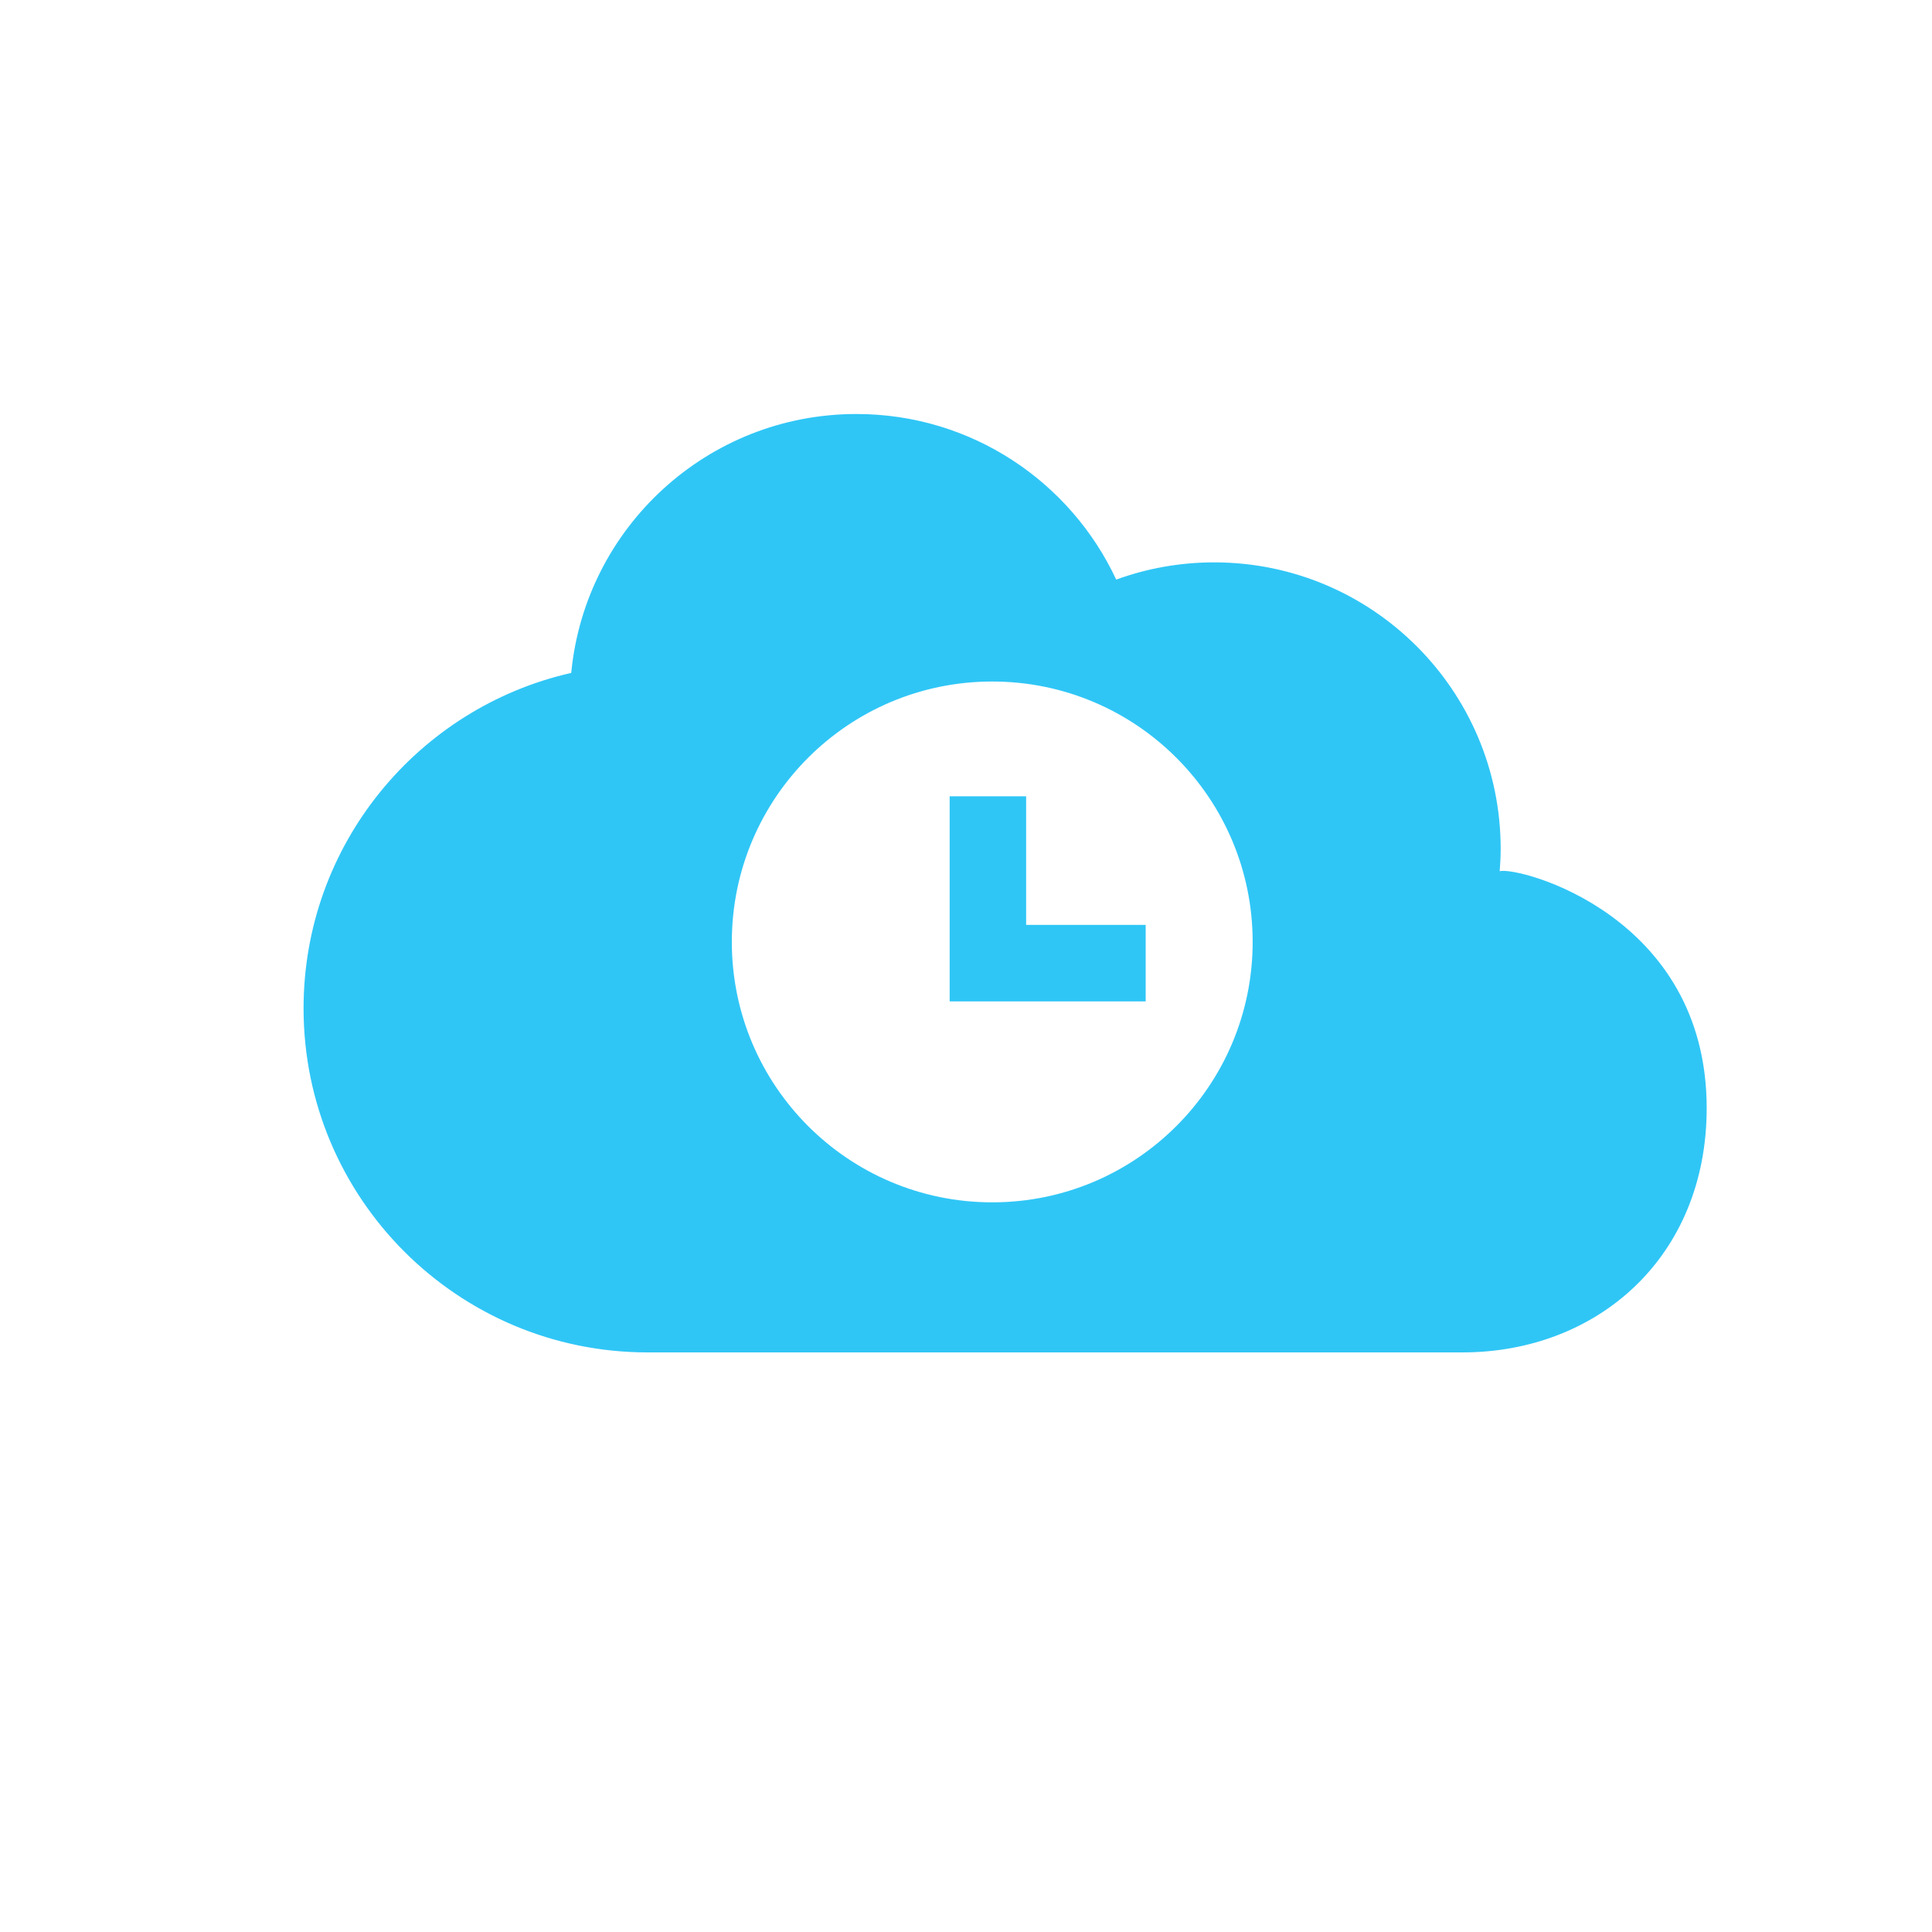 <svg width="24" height="24" viewBox="0 0 24 24" fill="none" xmlns="http://www.w3.org/2000/svg">
<path fill-rule="evenodd" clip-rule="evenodd" d="M12.747 9.892H11.797V12.44H14.232V11.489H12.747V9.892ZM12.326 14.936C10.539 14.936 9.091 13.487 9.091 11.701C9.091 9.914 10.539 8.466 12.326 8.466C14.113 8.466 15.561 9.914 15.561 11.701C15.561 13.487 14.113 14.936 12.326 14.936ZM18.63 10.822C18.637 10.73 18.642 10.639 18.642 10.546C18.642 8.58 17.048 6.986 15.083 6.986C14.655 6.986 14.245 7.062 13.866 7.2C13.299 5.985 12.068 5.143 10.639 5.143C8.789 5.143 7.269 6.554 7.096 8.359C5.193 8.791 3.771 10.492 3.771 12.526C3.771 14.886 5.685 16.8 8.045 16.8H18.167C19.843 16.8 21.201 15.617 21.201 13.765C21.201 11.367 18.866 10.763 18.63 10.822Z" fill="#2FC6F6"/>
</svg>
